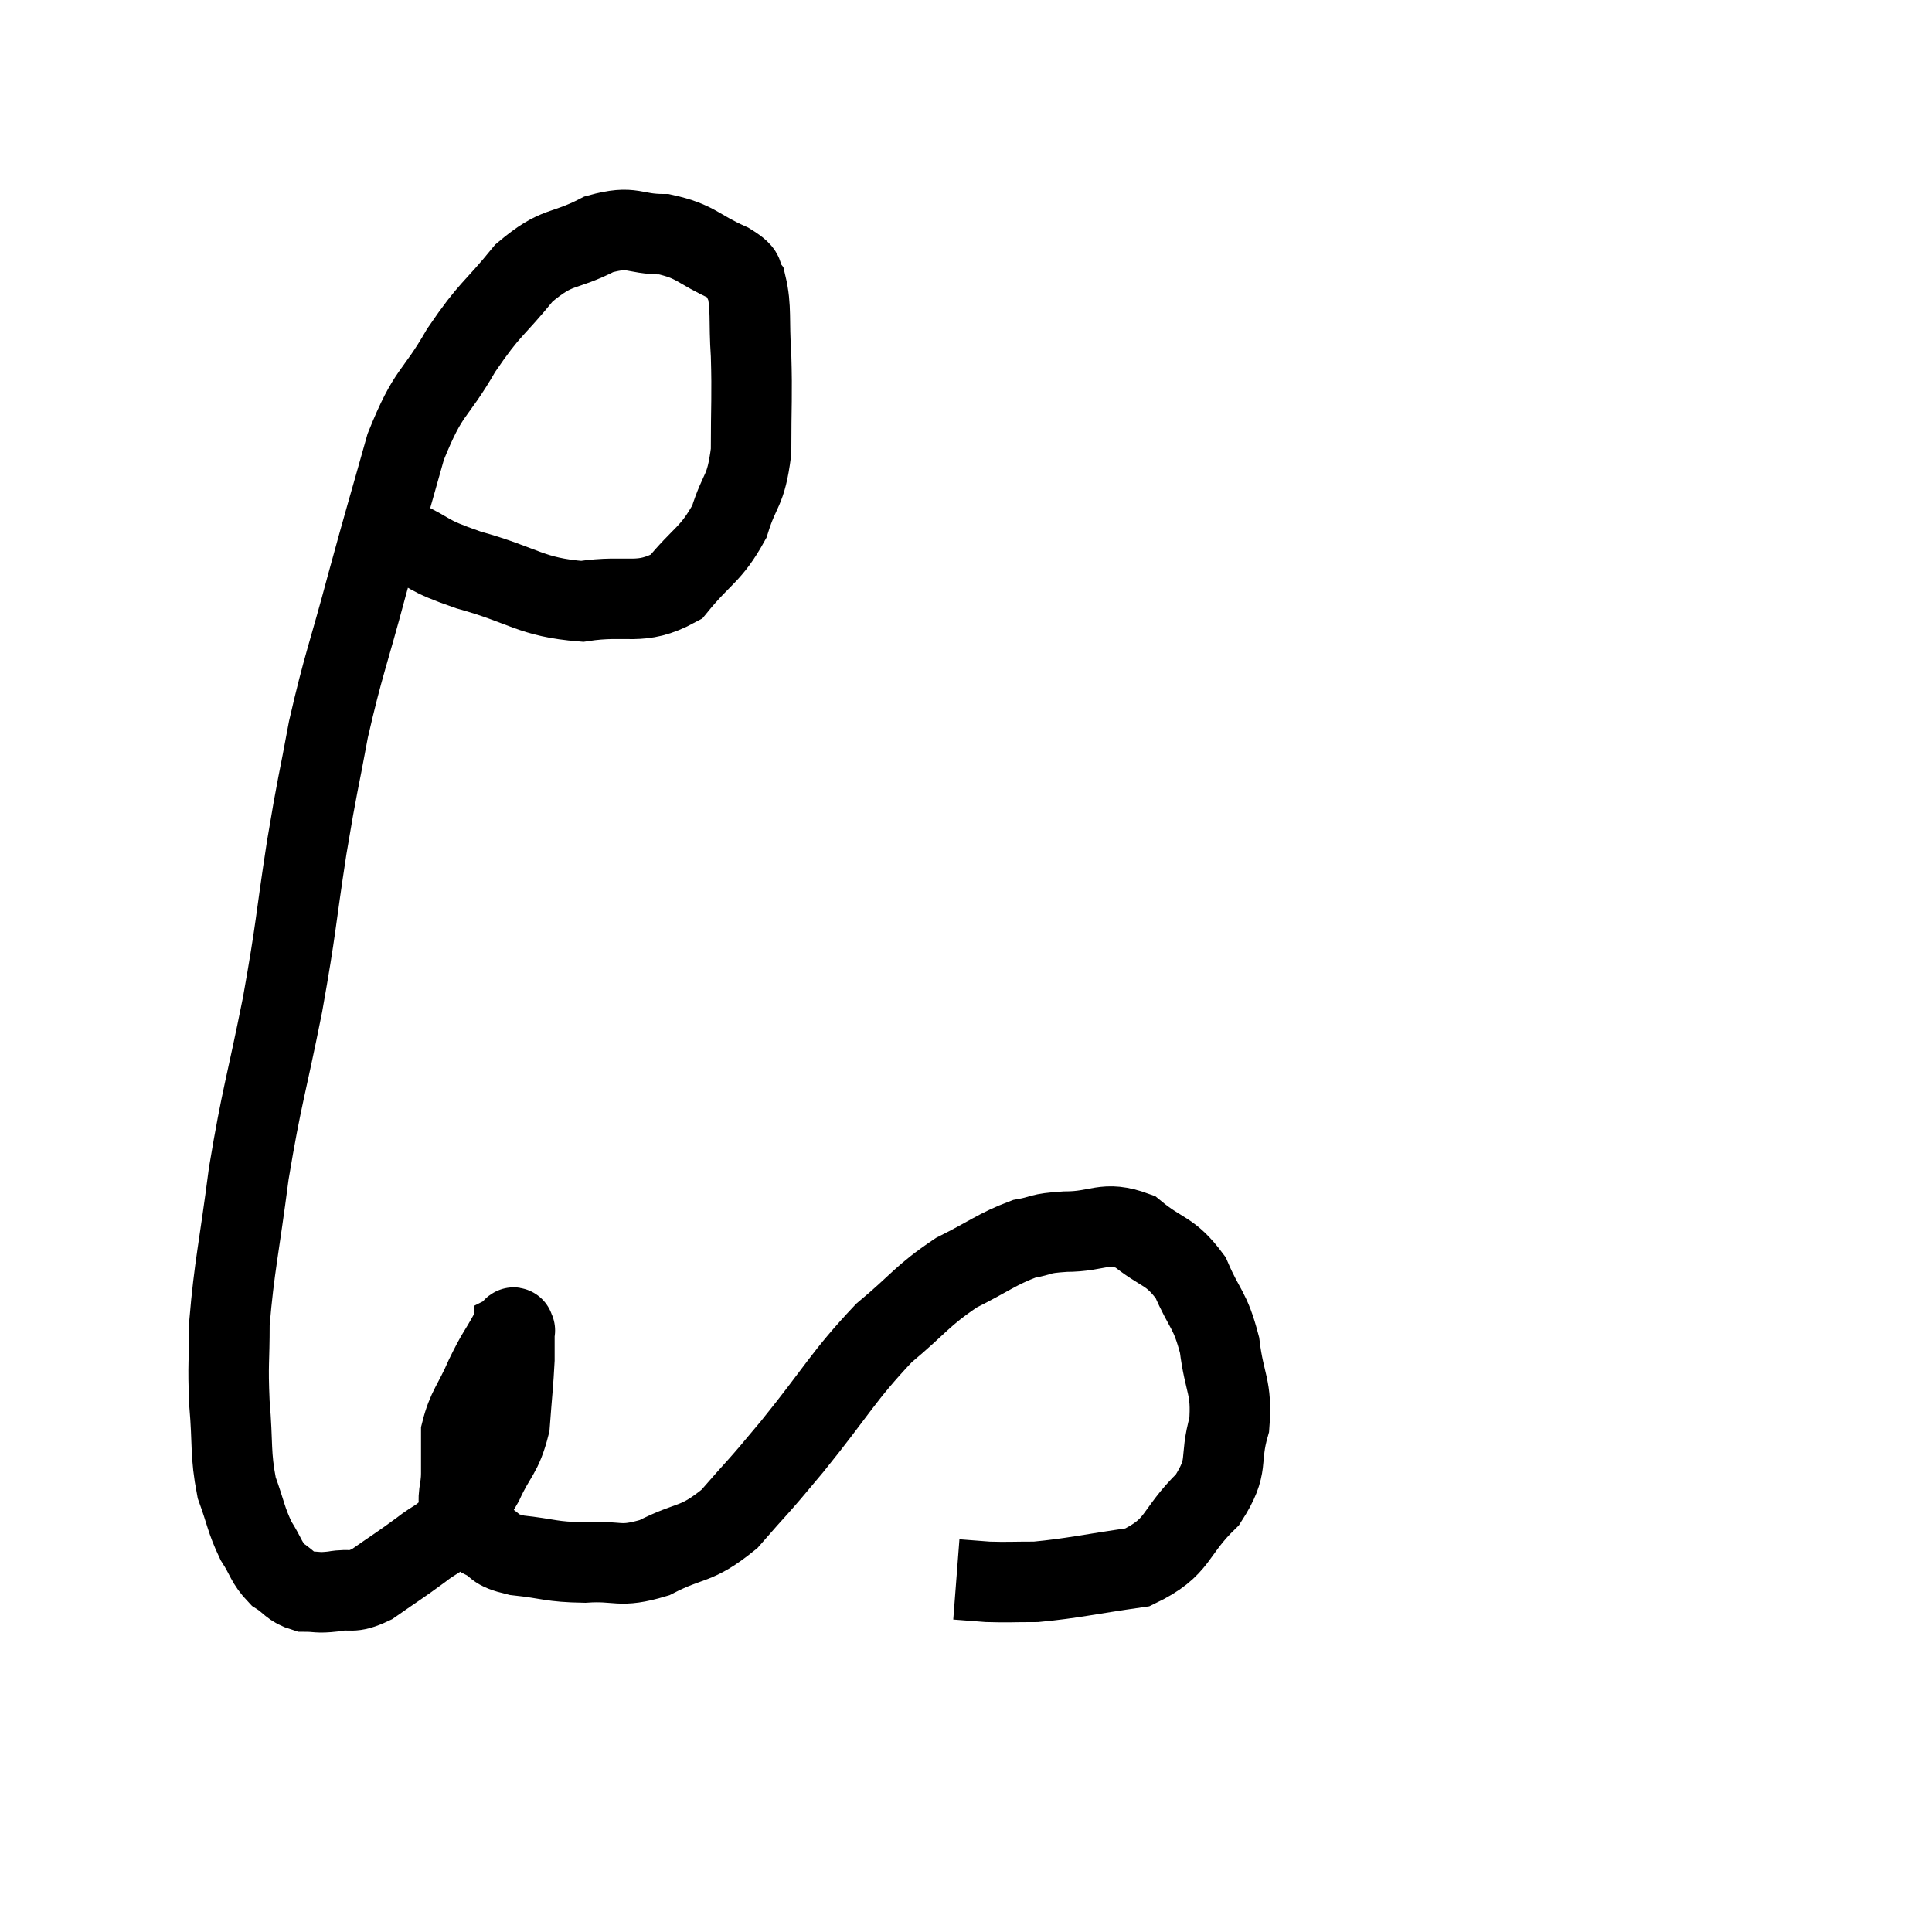<svg width="48" height="48" viewBox="0 0 48 48" xmlns="http://www.w3.org/2000/svg"><path d="M 9.96 13.38 C 10.8 13.77, 10.515 13.77, 11.64 14.16 C 13.05 14.55, 13.17 14.835, 14.46 14.94 C 15.63 14.76, 15.885 15.075, 16.8 14.58 C 17.46 13.77, 17.655 13.8, 18.12 12.96 C 18.39 12.09, 18.525 12.255, 18.66 11.22 C 18.66 10.02, 18.69 9.855, 18.66 8.82 C 18.6 7.95, 18.675 7.65, 18.54 7.08 C 18.33 6.81, 18.63 6.855, 18.12 6.54 C 17.31 6.18, 17.31 6, 16.5 5.82 C 15.69 5.82, 15.75 5.58, 14.88 5.82 C 13.95 6.3, 13.875 6.06, 13.02 6.78 C 12.24 7.74, 12.195 7.62, 11.46 8.7 C 10.77 9.9, 10.665 9.645, 10.08 11.1 C 9.6 12.81, 9.6 12.765, 9.12 14.52 C 8.64 16.32, 8.535 16.485, 8.16 18.12 C 7.89 19.59, 7.905 19.35, 7.62 21.06 C 7.32 23.01, 7.38 22.935, 7.02 24.96 C 6.6 27.06, 6.51 27.18, 6.18 29.16 C 5.94 31.02, 5.82 31.455, 5.7 32.88 C 5.7 33.87, 5.655 33.84, 5.7 34.86 C 5.79 35.91, 5.715 36.105, 5.88 36.96 C 6.12 37.62, 6.105 37.74, 6.36 38.28 C 6.63 38.7, 6.6 38.805, 6.9 39.12 C 7.23 39.33, 7.215 39.435, 7.56 39.54 C 7.92 39.54, 7.86 39.585, 8.28 39.54 C 8.76 39.45, 8.7 39.615, 9.24 39.36 C 9.84 38.94, 9.93 38.895, 10.44 38.52 C 10.86 38.19, 10.89 38.28, 11.28 37.86 C 11.64 37.35, 11.655 37.455, 12 36.84 C 12.33 36.12, 12.465 36.165, 12.66 35.4 C 12.72 34.59, 12.75 34.365, 12.78 33.78 C 12.78 33.42, 12.78 33.24, 12.78 33.06 C 12.78 33.06, 12.78 33.06, 12.78 33.06 C 12.78 33.06, 12.78 33.06, 12.78 33.06 C 12.78 33.06, 12.81 33.045, 12.78 33.06 C 12.72 33.09, 12.84 32.835, 12.66 33.12 C 12.36 33.66, 12.36 33.585, 12.06 34.2 C 11.76 34.89, 11.61 34.98, 11.46 35.58 C 11.46 36.09, 11.46 36.105, 11.46 36.6 C 11.46 37.08, 11.325 37.155, 11.46 37.56 C 11.73 37.89, 11.655 37.95, 12 38.22 C 12.42 38.43, 12.21 38.49, 12.84 38.64 C 13.68 38.73, 13.665 38.805, 14.52 38.82 C 15.39 38.76, 15.36 38.97, 16.26 38.7 C 17.19 38.22, 17.265 38.43, 18.12 37.74 C 18.9 36.84, 18.72 37.095, 19.68 35.94 C 20.82 34.53, 20.94 34.2, 21.96 33.12 C 22.86 32.37, 22.89 32.205, 23.76 31.62 C 24.6 31.2, 24.765 31.035, 25.44 30.78 C 25.95 30.69, 25.77 30.645, 26.46 30.6 C 27.33 30.6, 27.42 30.315, 28.2 30.6 C 28.89 31.17, 29.055 31.035, 29.58 31.74 C 29.94 32.58, 30.06 32.505, 30.3 33.42 C 30.42 34.41, 30.615 34.44, 30.54 35.4 C 30.27 36.33, 30.57 36.375, 30 37.26 C 29.13 38.1, 29.325 38.43, 28.26 38.94 C 27 39.12, 26.67 39.21, 25.74 39.3 C 25.14 39.3, 25.035 39.315, 24.54 39.3 L 23.76 39.24" fill="none" stroke="black" stroke-width="2"></path></svg>